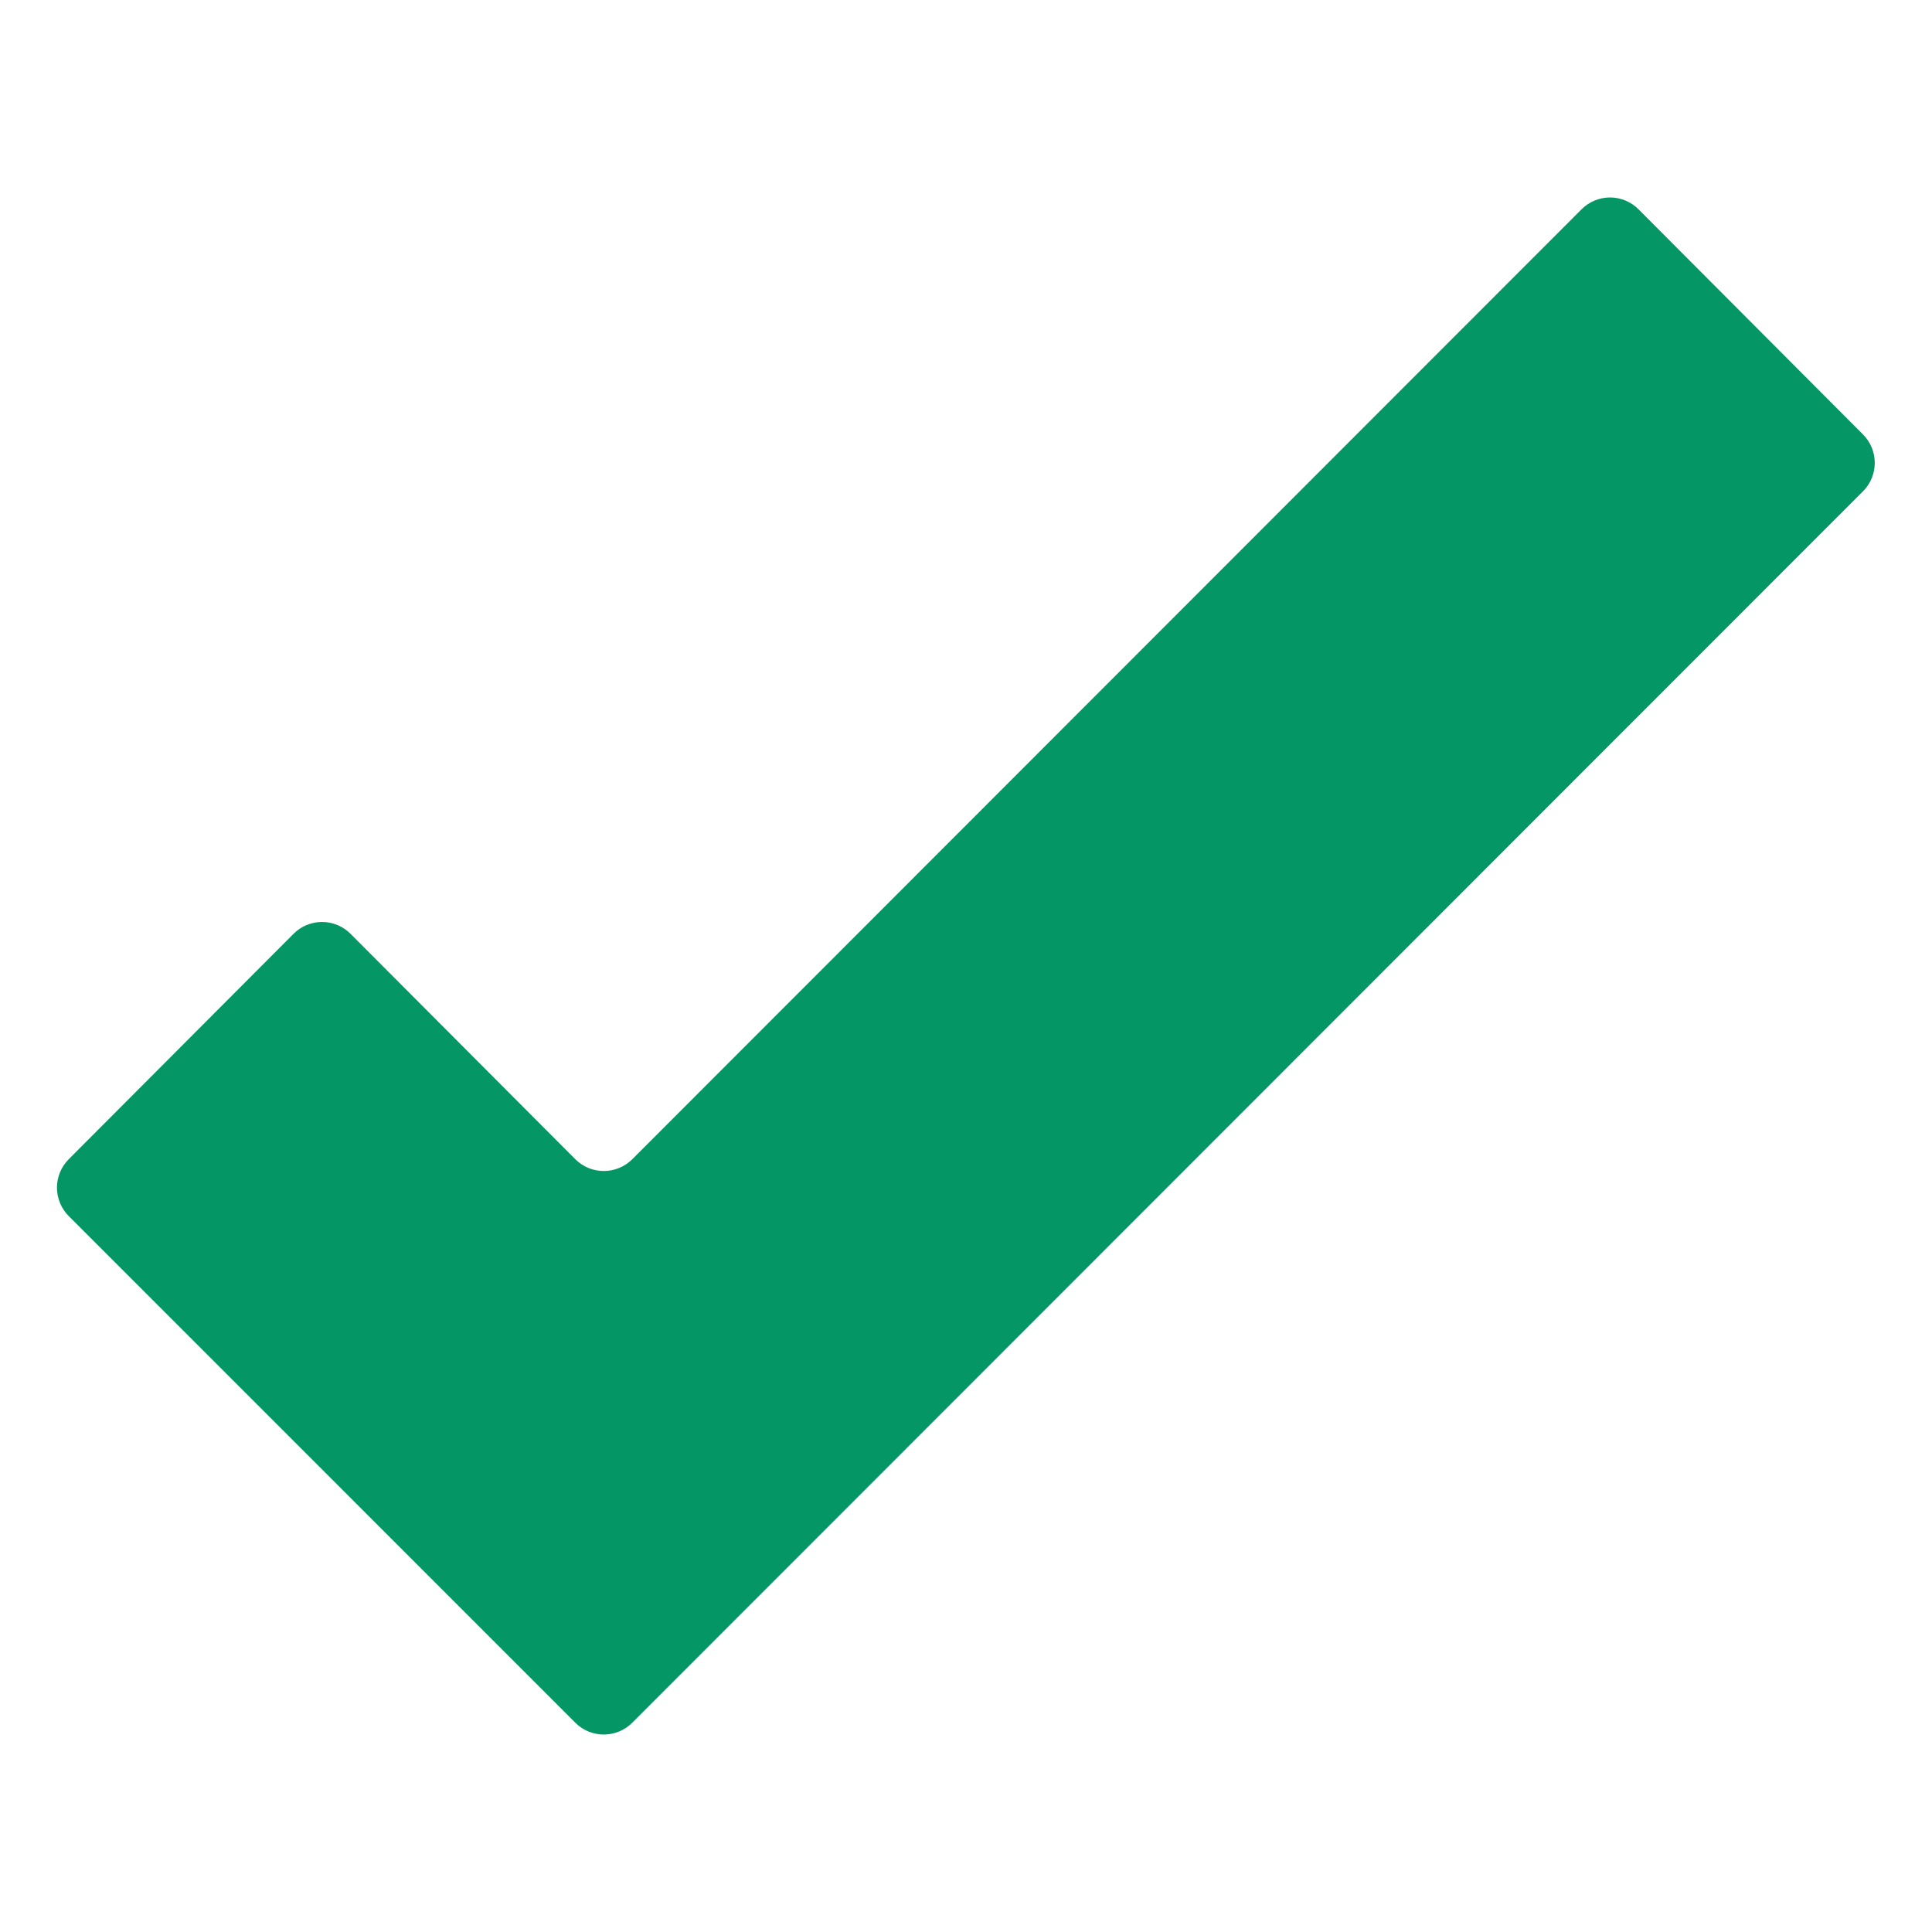 <svg width="29" height="29" viewBox="0 0 29 29" fill="none" xmlns="http://www.w3.org/2000/svg">
<path d="M27.968 6.525L24.595 3.142C24.539 3.085 24.472 3.041 24.399 3.01C24.325 2.98 24.247 2.964 24.167 2.964C24.088 2.964 24.009 2.98 23.936 3.01C23.862 3.041 23.796 3.085 23.739 3.142L9.491 17.4C9.435 17.456 9.368 17.501 9.294 17.531C9.221 17.562 9.142 17.577 9.063 17.577C8.983 17.577 8.905 17.562 8.831 17.531C8.758 17.501 8.691 17.456 8.635 17.4L5.262 14.017C5.205 13.96 5.139 13.916 5.065 13.885C4.992 13.855 4.913 13.839 4.834 13.839C4.754 13.839 4.676 13.855 4.602 13.885C4.529 13.916 4.462 13.96 4.406 14.017L1.032 17.4C0.919 17.513 0.855 17.667 0.855 17.827C0.855 17.987 0.919 18.141 1.032 18.254L8.635 25.858C8.691 25.915 8.758 25.959 8.831 25.99C8.905 26.02 8.983 26.036 9.063 26.036C9.142 26.036 9.221 26.02 9.294 25.99C9.368 25.959 9.435 25.915 9.491 25.858L27.968 7.371C28.079 7.258 28.141 7.106 28.141 6.948C28.141 6.79 28.079 6.638 27.968 6.525Z" fill="#059666"/>
</svg>
